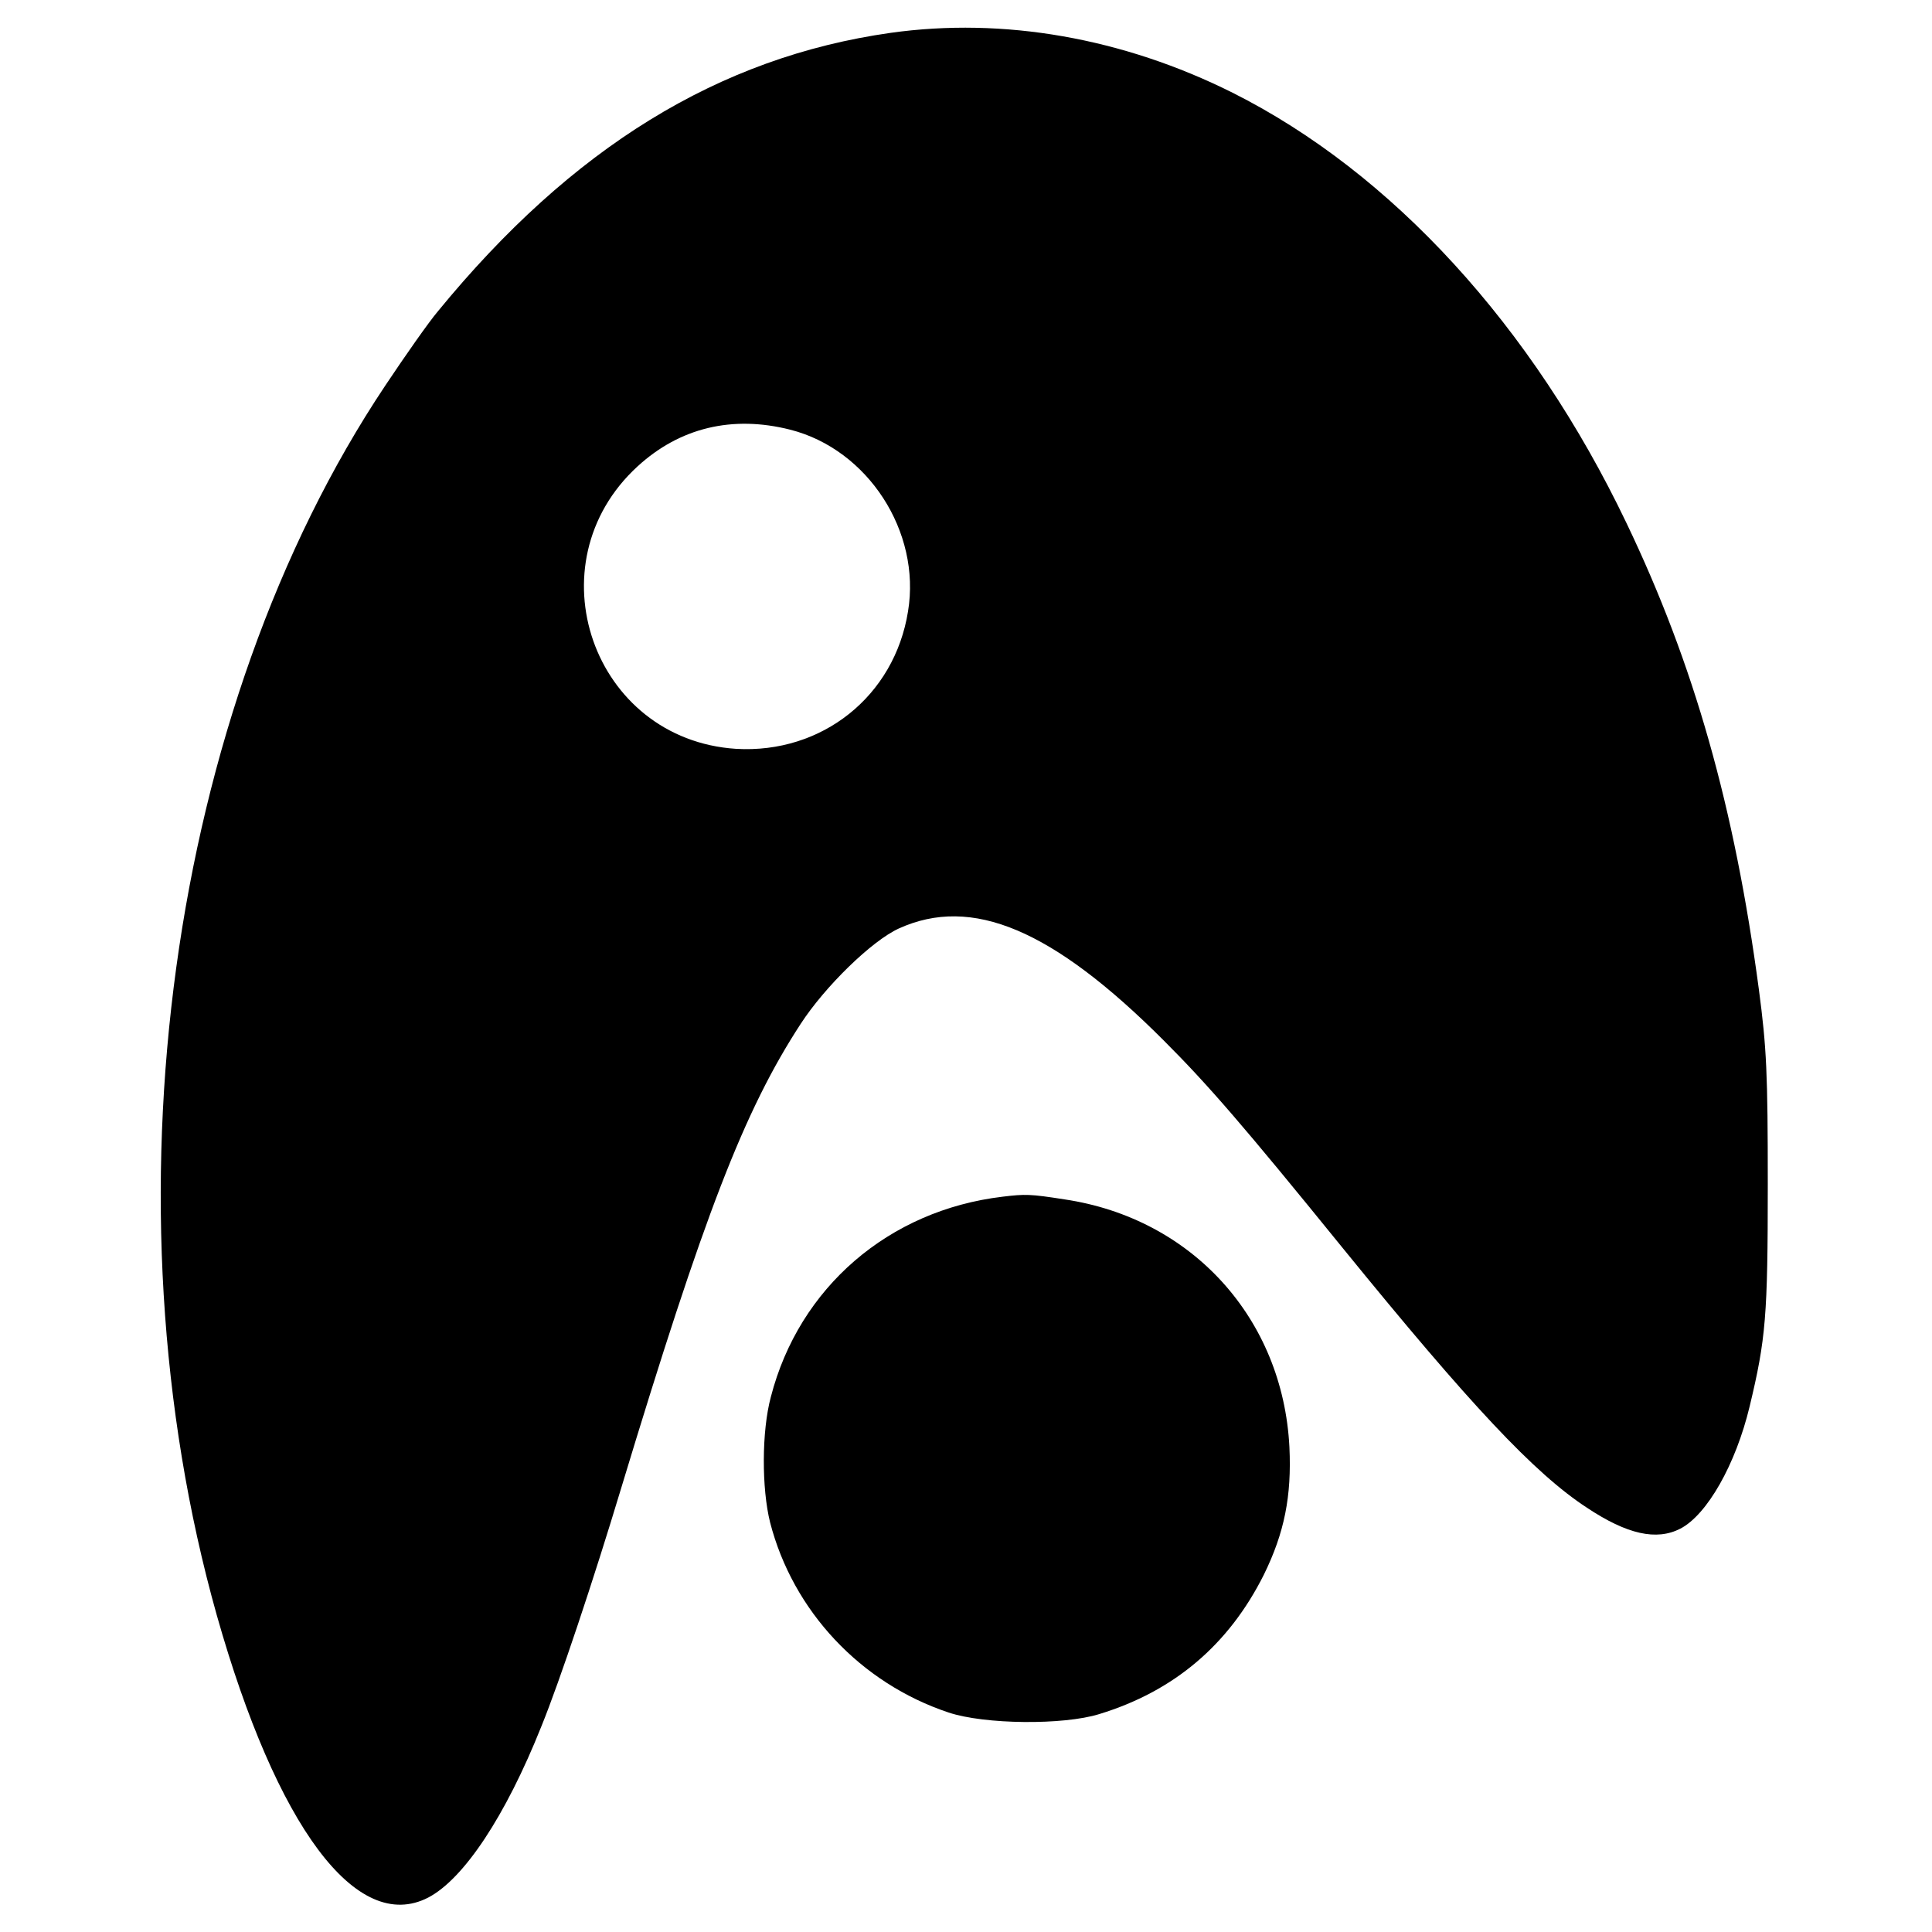 <?xml version="1.0" standalone="no"?>
<!DOCTYPE svg PUBLIC "-//W3C//DTD SVG 20010904//EN"
 "http://www.w3.org/TR/2001/REC-SVG-20010904/DTD/svg10.dtd">
<svg version="1.0" xmlns="http://www.w3.org/2000/svg"
 width="500pt" height="500pt" viewBox="0 0 500 500"
 preserveAspectRatio="xMidYMid meet">
<g transform="translate(0,500) scale(0.1,-0.1)"
fill="#000000" stroke="none">
<path d="M2305 4915 c-445 -63 -825 -297 -1172 -721 -23 -27 -84 -114 -136
-192 -561 -840 -736 -2116 -436 -3182 155 -548 362 -826 547 -731 92 48 200
210 293 443 48 118 135 379 207 618 214 707 318 976 464 1200 63 97 184 215
254 247 189 86 398 -2 685 -289 116 -116 206 -220 464 -538 331 -407 496 -583
632 -672 104 -69 180 -86 242 -54 69 36 143 166 179 316 42 175 47 234 47 575
0 287 -3 353 -23 504 -63 472 -168 843 -343 1208 -244 510 -607 906 -1019
1113 -284 142 -593 196 -885 155z m-260 -1027 c201 -51 339 -264 305 -470 -35
-220 -223 -369 -445 -356 -371 24 -530 479 -255 731 109 100 245 133 395 95z"/>
<path d="M2595 1903 c-295 -35 -527 -235 -600 -518 -24 -89 -24 -237 -2 -325
59 -229 234 -416 462 -492 93 -31 297 -33 390 -4 193 59 335 179 426 361 53
108 72 203 66 330 -17 333 -252 592 -582 641 -89 14 -102 14 -160 7z"/>
</g>
</svg>
